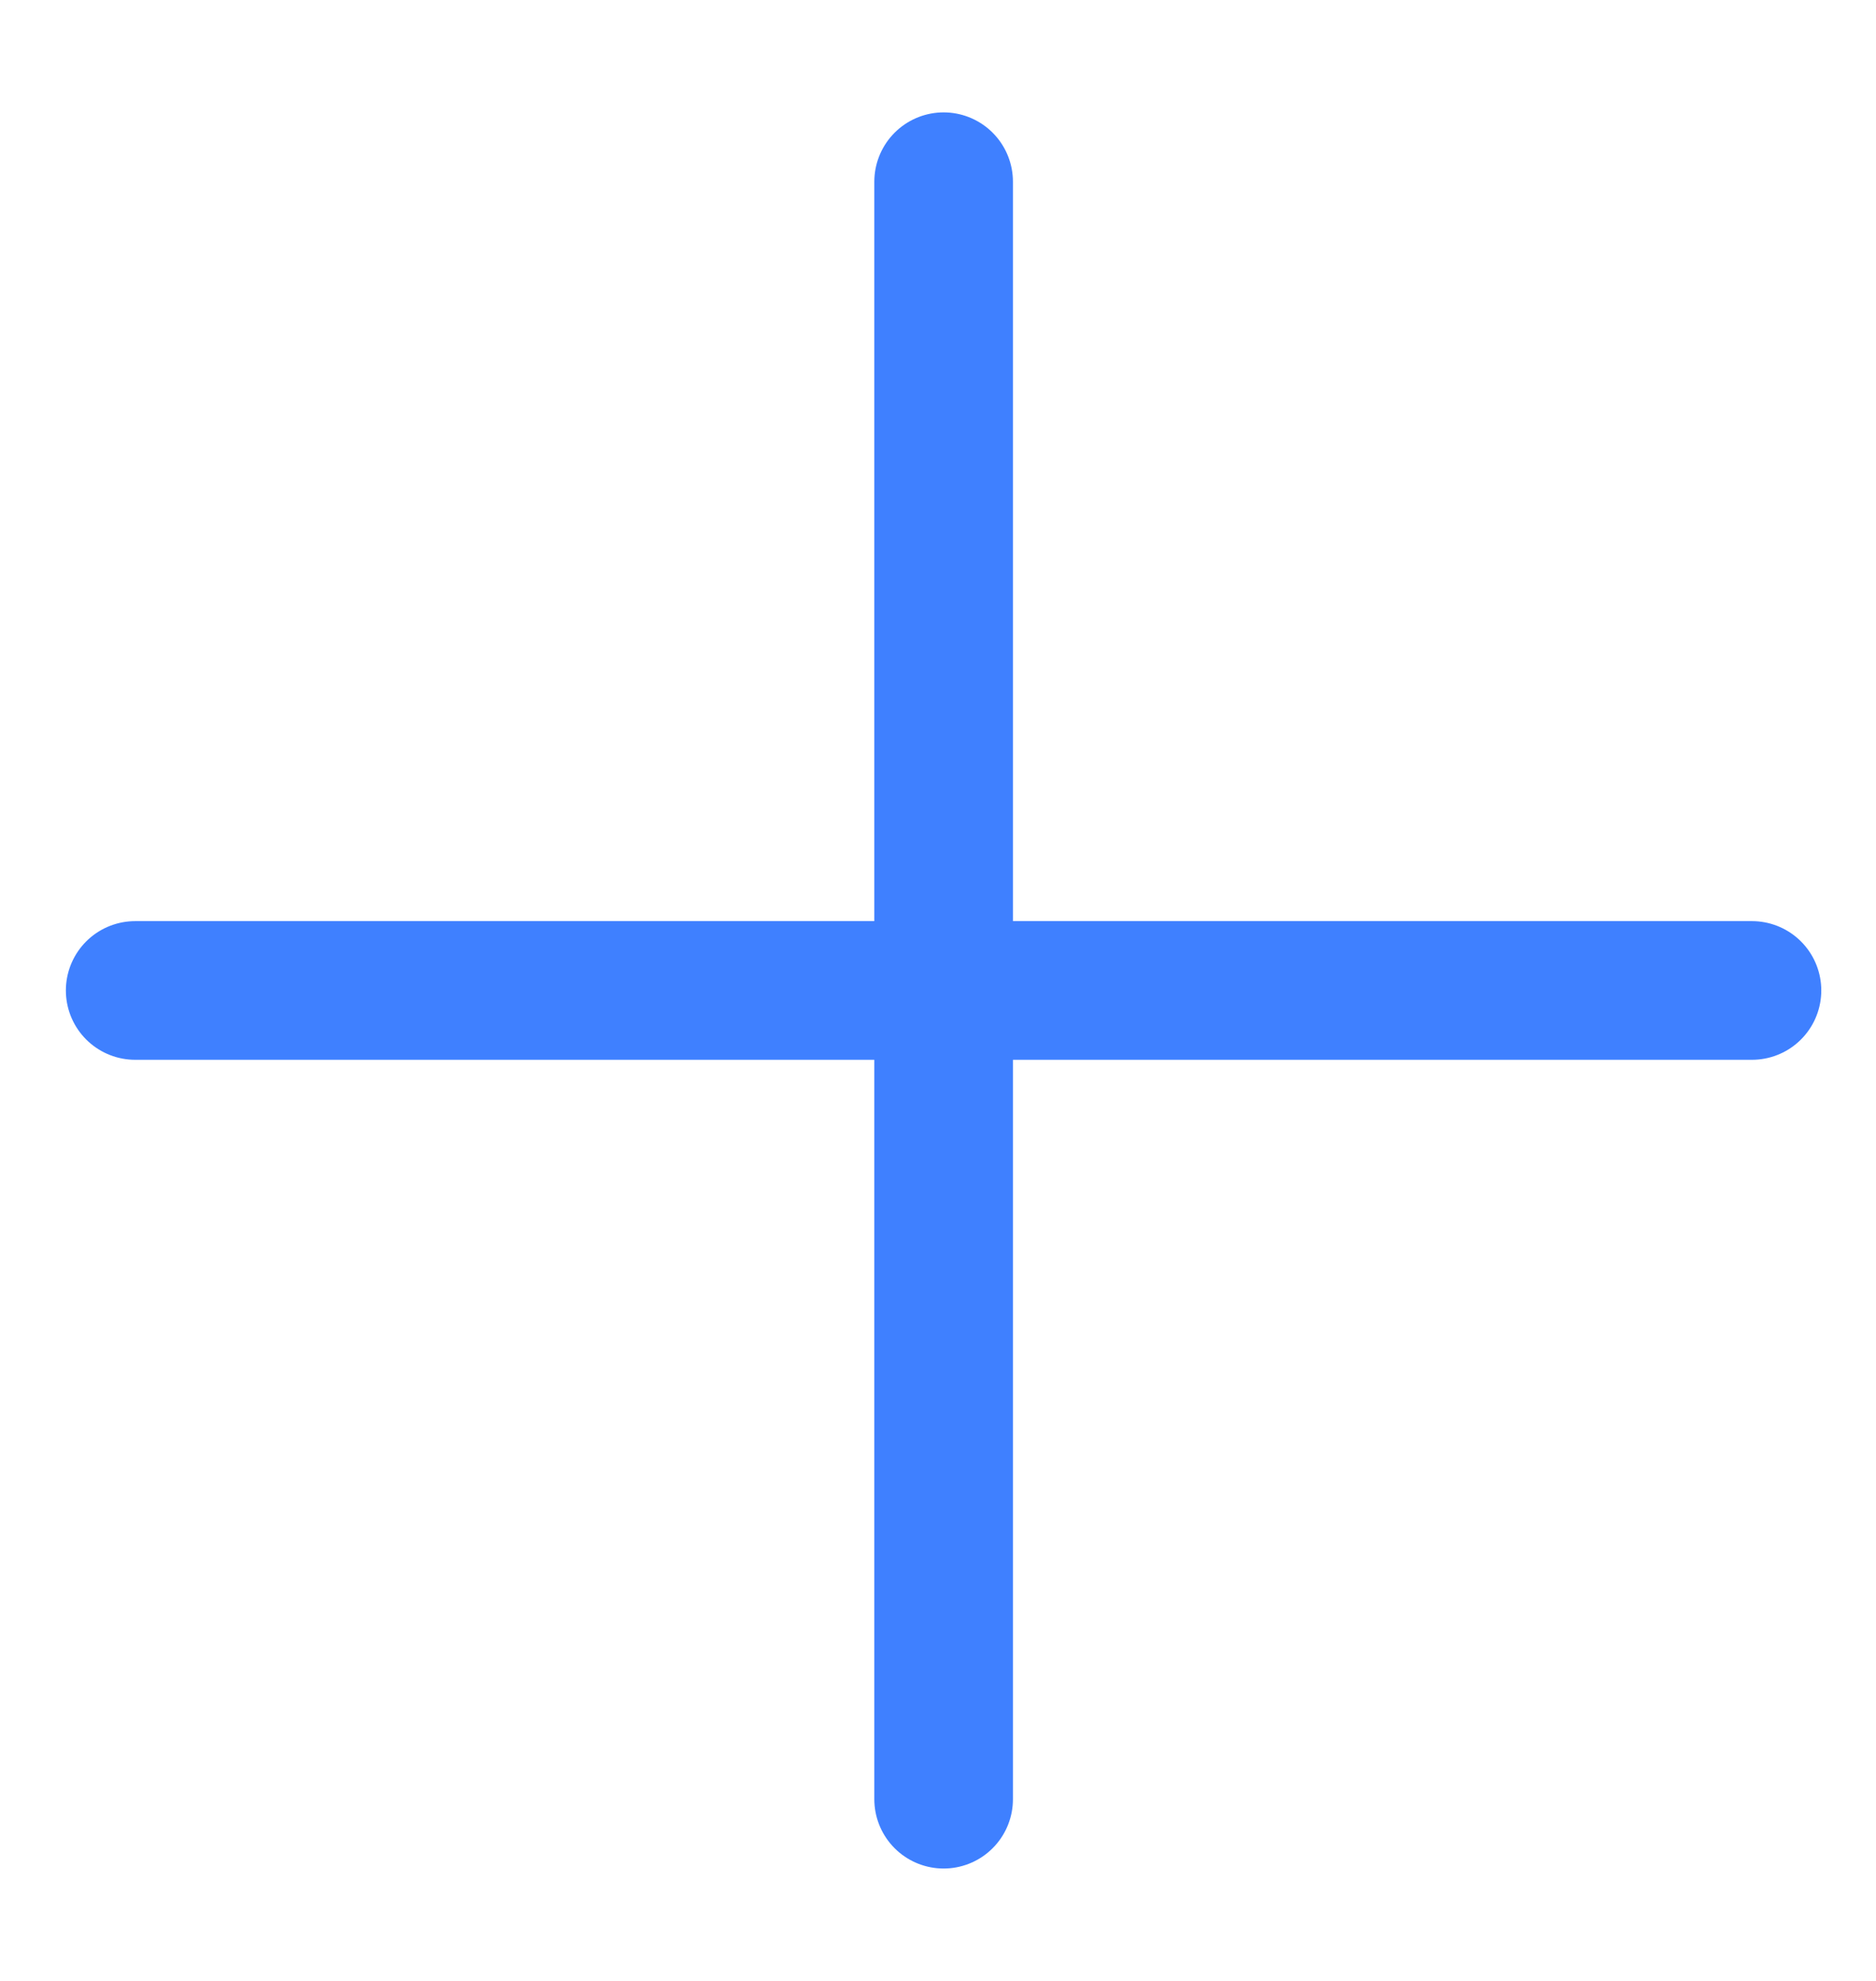 <svg width="18" height="19" viewBox="0 0 18 19" fill="none" xmlns="http://www.w3.org/2000/svg">
<path d="M1.297 9.5H16.81" stroke="#3F80FF" stroke-width="1.33" stroke-linecap="round" stroke-linejoin="round"/>
<path d="M9.054 17.257L9.054 1.743" stroke="#3F80FF" stroke-width="1.33" stroke-linecap="round" stroke-linejoin="round"/>
</svg>
